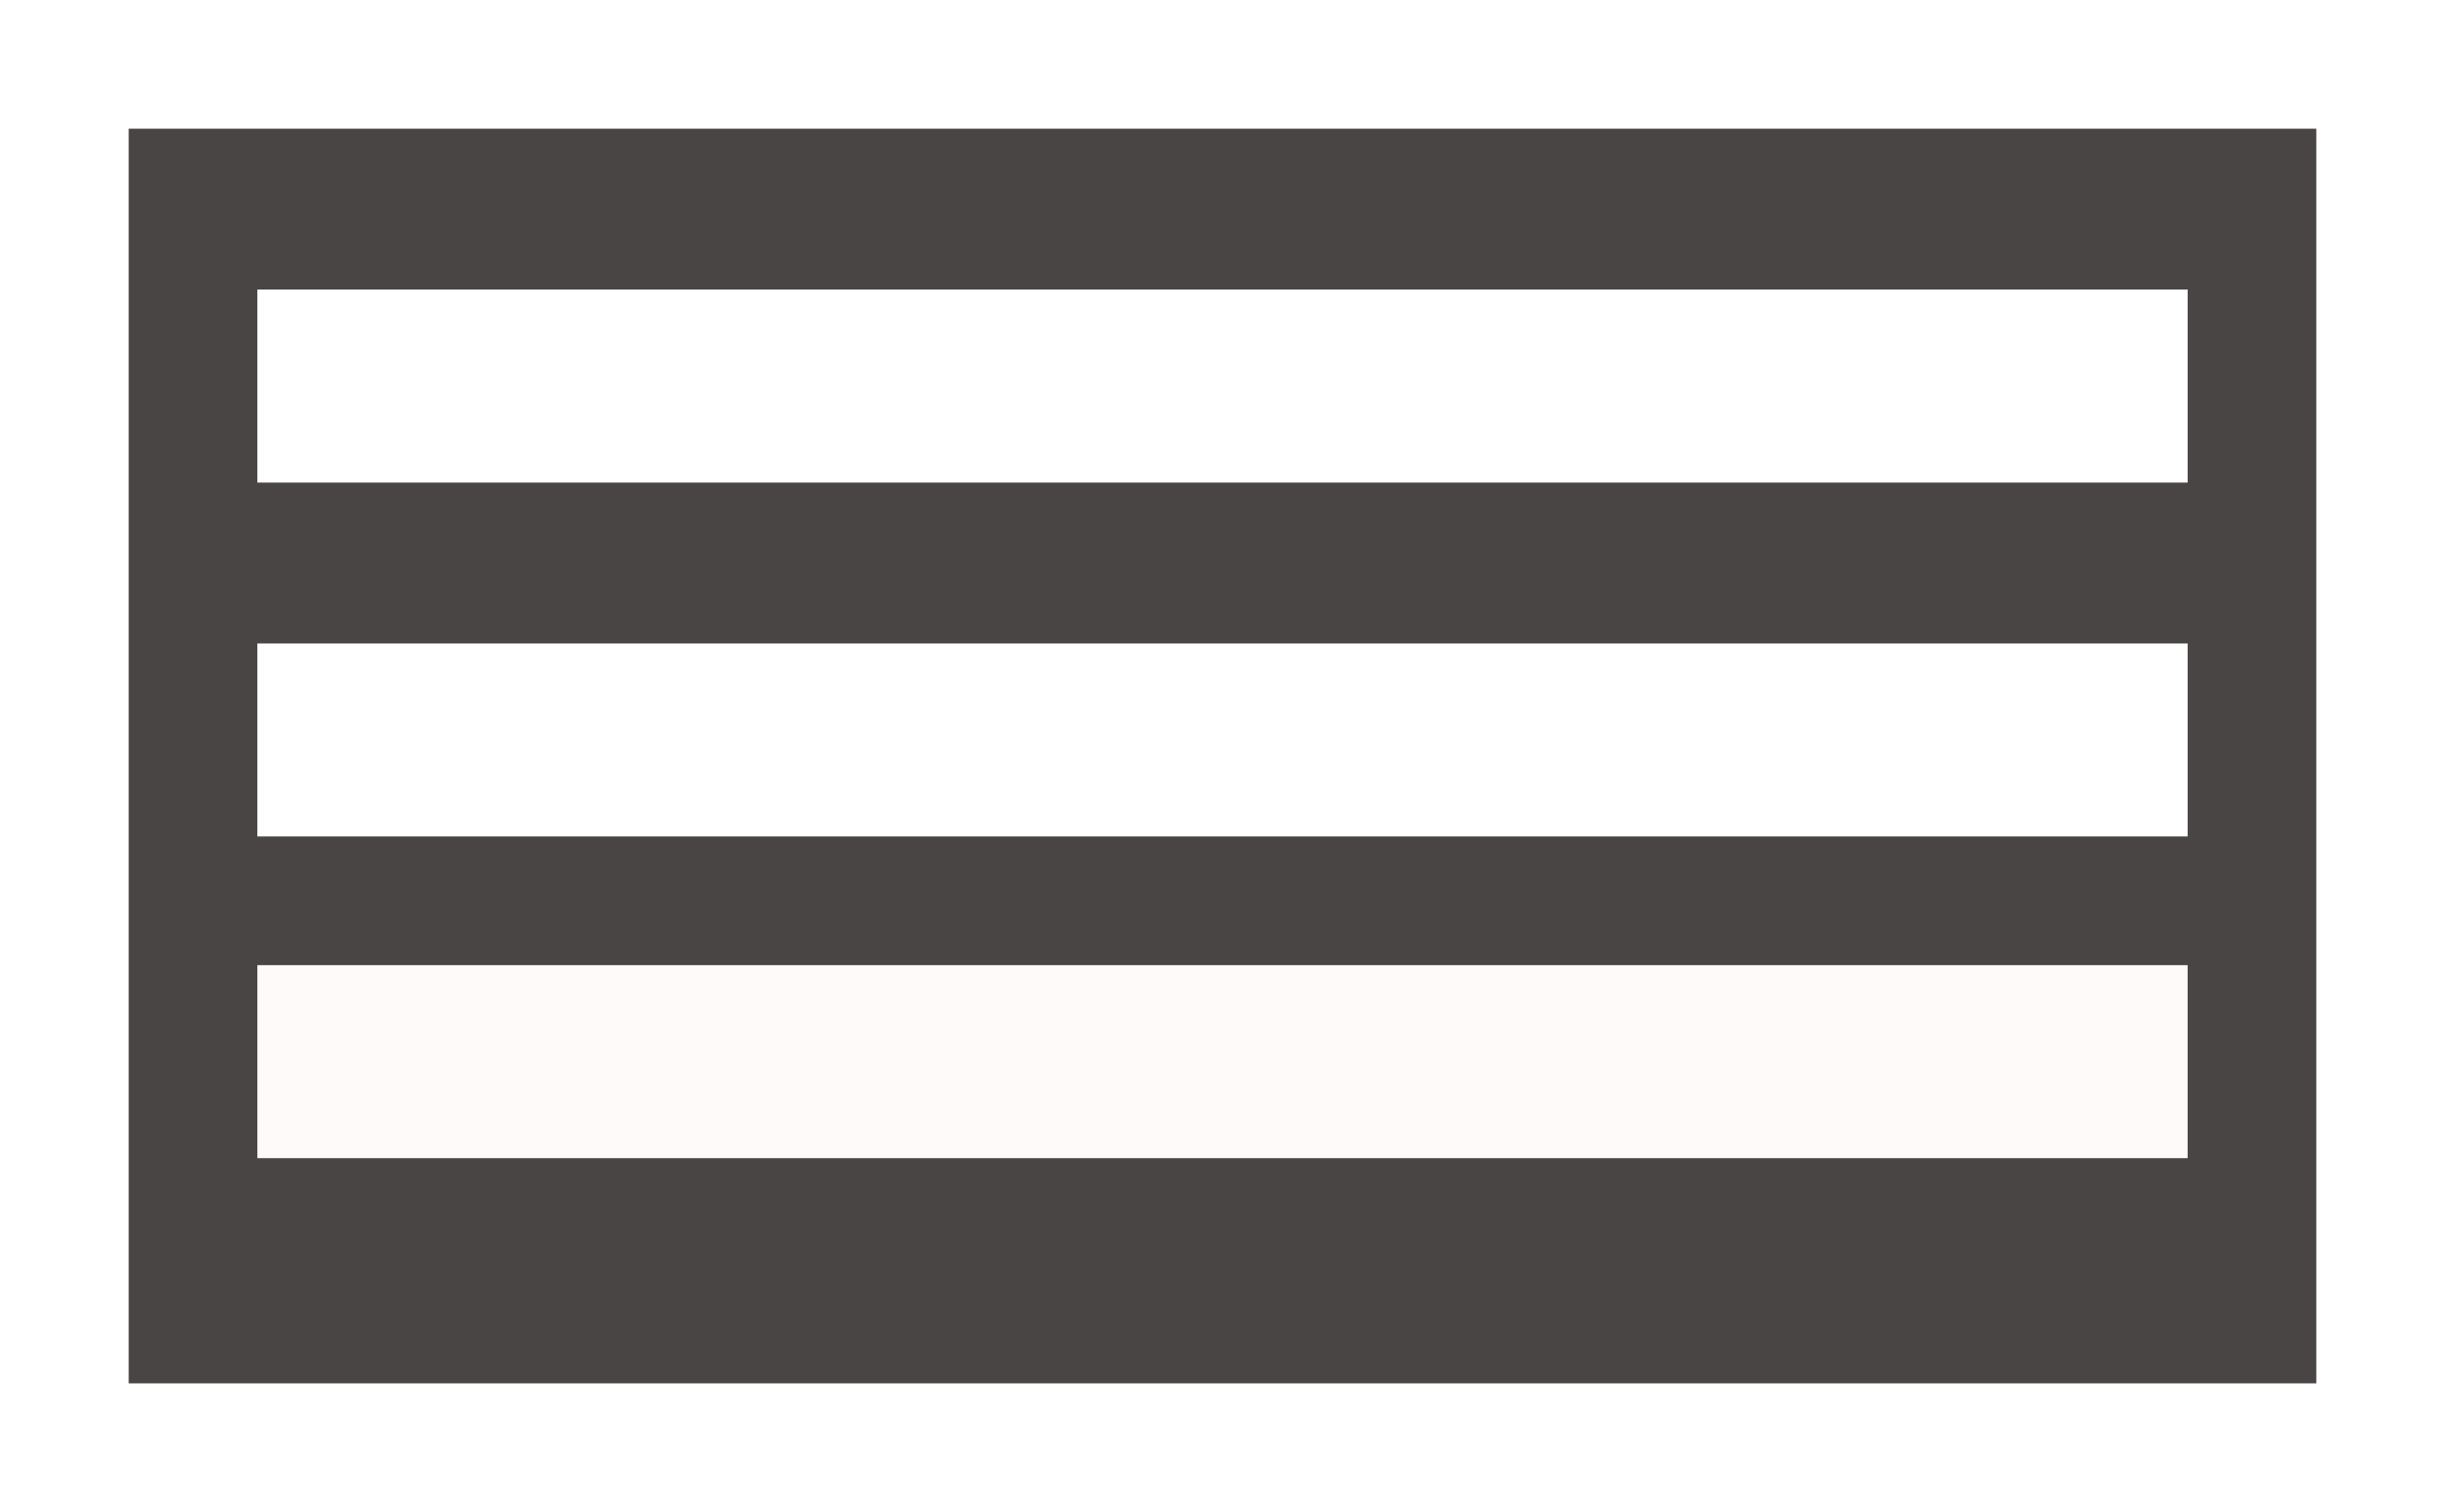 <svg width="76" height="47" viewBox="0 0 76 47" fill="none" xmlns="http://www.w3.org/2000/svg">
<g filter="url(#filter0_d_40_7)">
<rect x="4" width="68" height="39" fill="#4A4545"/>
<rect x="8" y="5" width="60" height="6" fill="white"/>
<rect x="8" y="16" width="60" height="6" fill="white"/>
<rect x="8" y="26" width="60" height="6" fill="#FFFAFA"/>
</g>
<defs>
<filter id="filter0_d_40_7" x="0" y="0" width="76" height="47" filterUnits="userSpaceOnUse" color-interpolation-filters="sRGB">
<feFlood flood-opacity="0" result="BackgroundImageFix"/>
<feColorMatrix in="SourceAlpha" type="matrix" values="0 0 0 0 0 0 0 0 0 0 0 0 0 0 0 0 0 0 127 0" result="hardAlpha"/>
<feOffset dy="4"/>
<feGaussianBlur stdDeviation="2"/>
<feComposite in2="hardAlpha" operator="out"/>
<feColorMatrix type="matrix" values="0 0 0 0 0 0 0 0 0 0 0 0 0 0 0 0 0 0 0.25 0"/>
<feBlend mode="normal" in2="BackgroundImageFix" result="effect1_dropShadow_40_7"/>
<feBlend mode="normal" in="SourceGraphic" in2="effect1_dropShadow_40_7" result="shape"/>
</filter>
</defs>
</svg>
